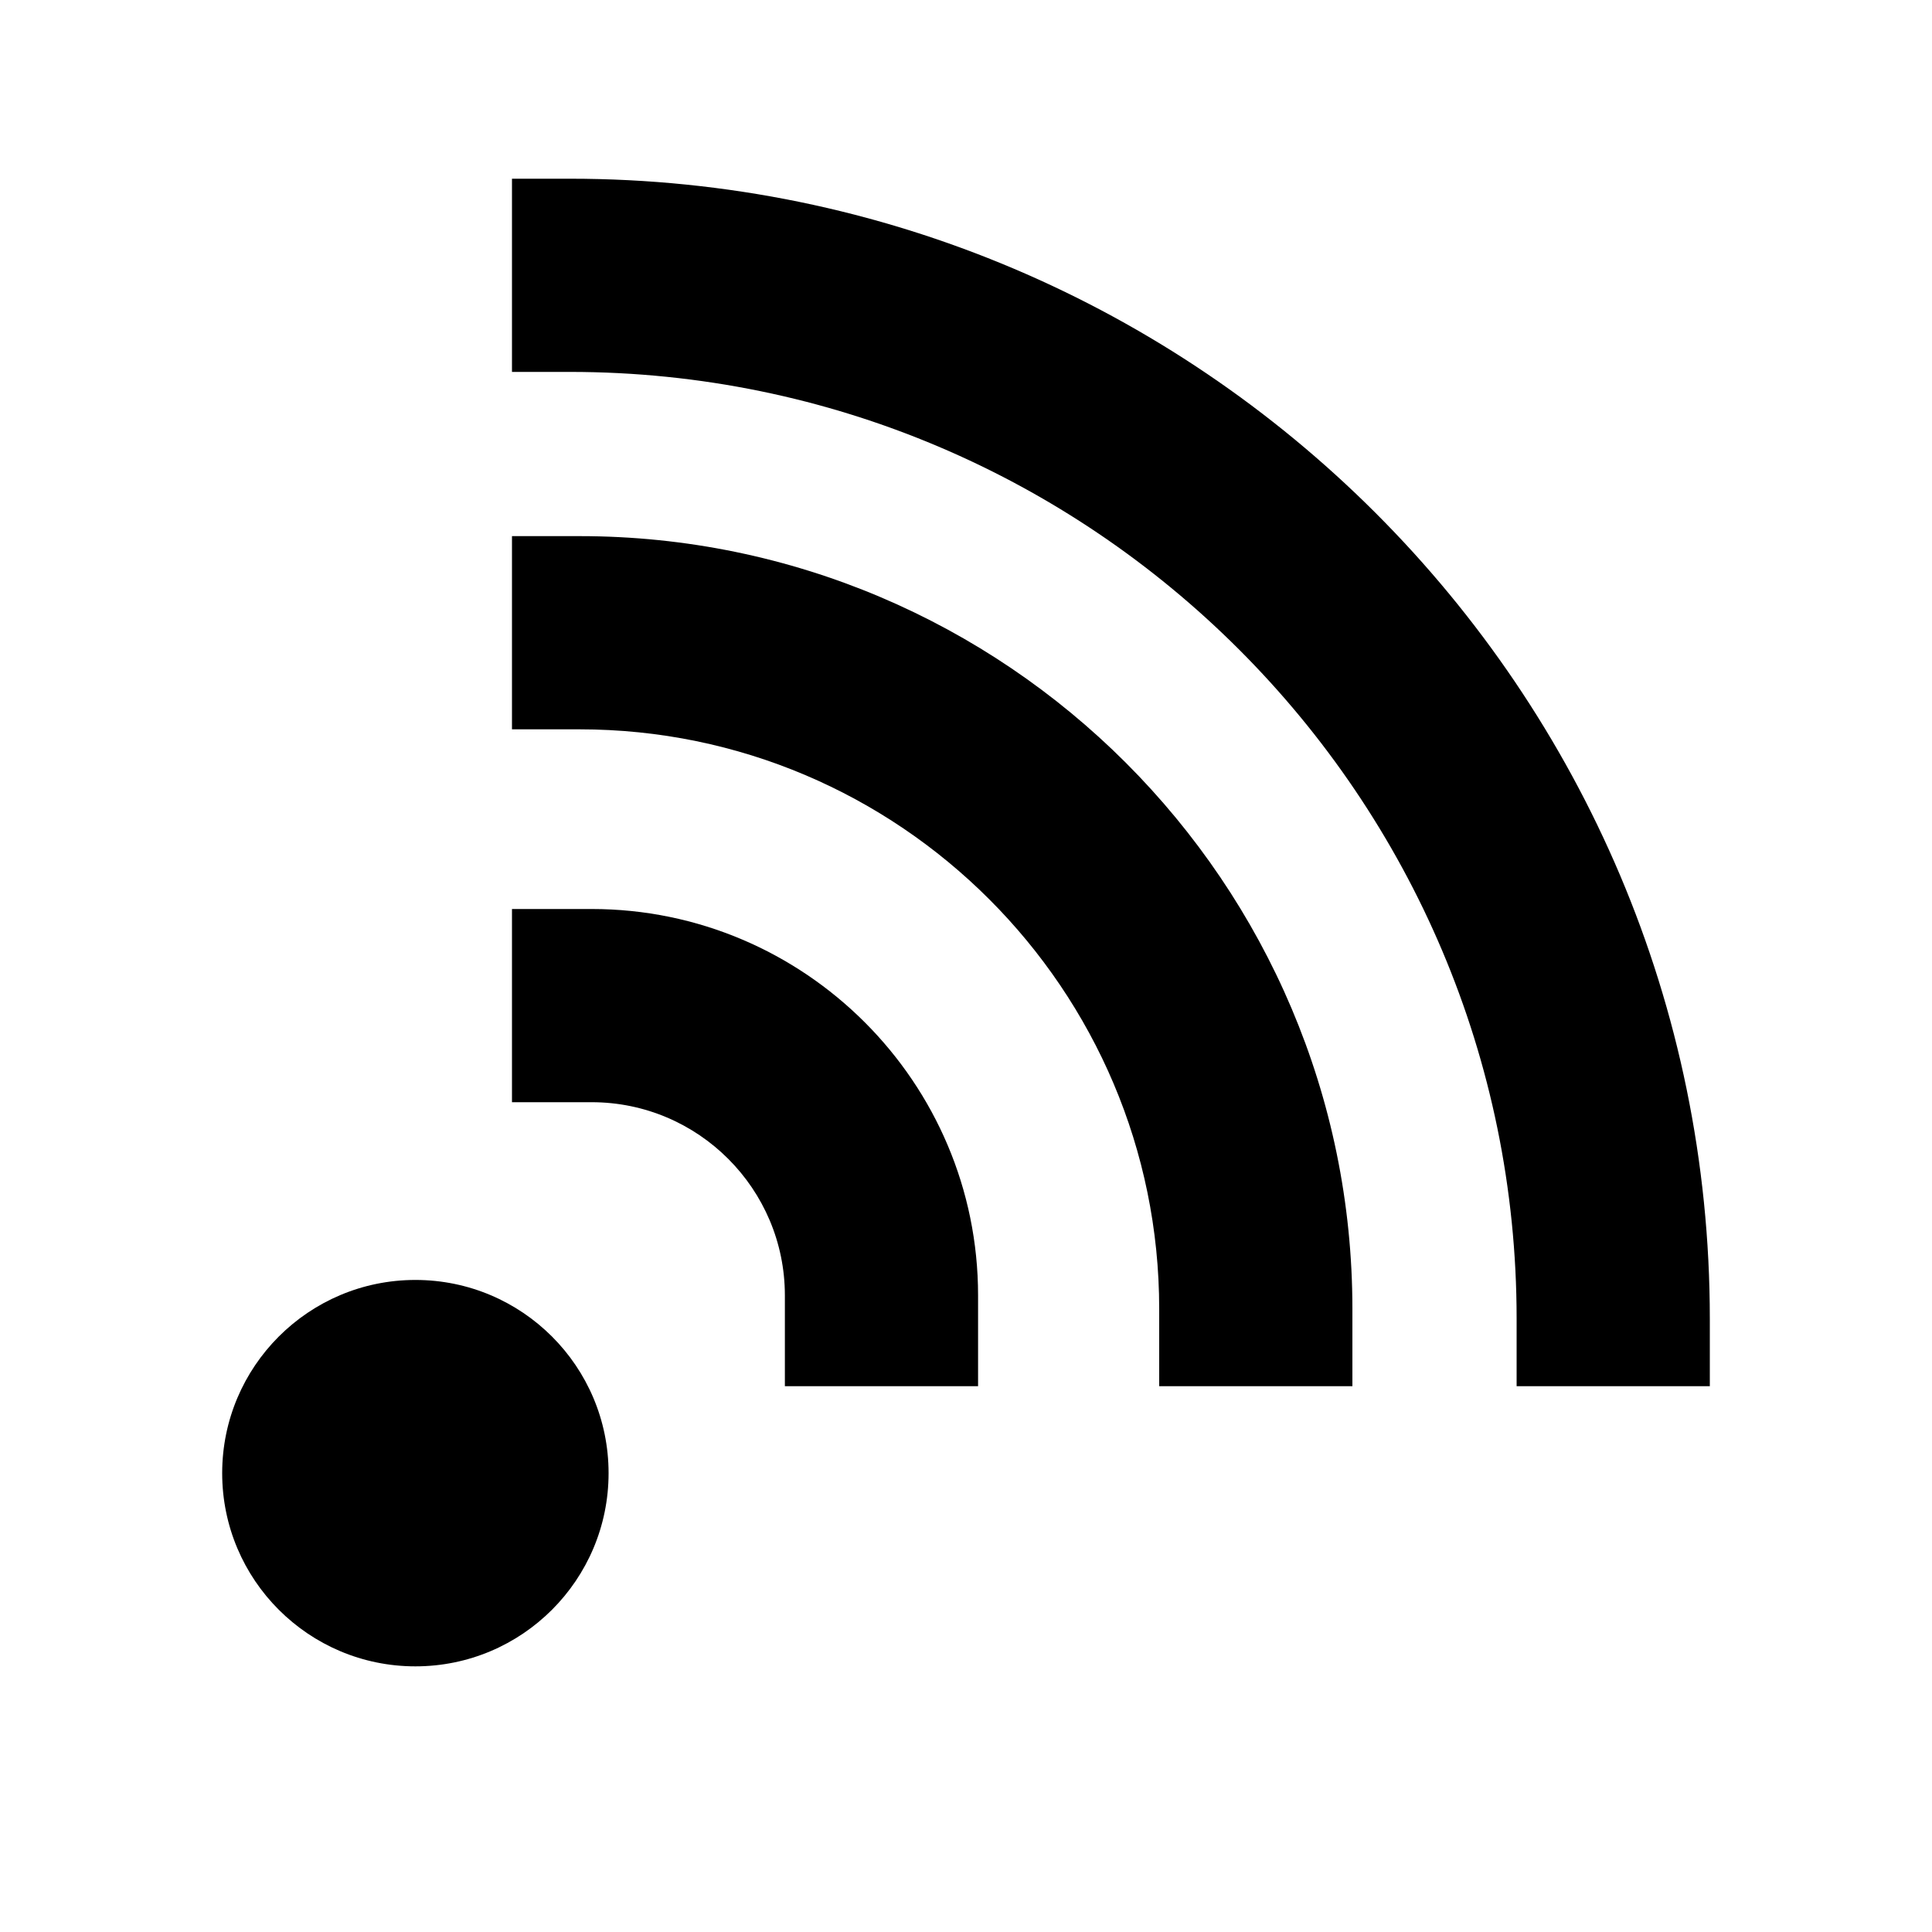 <?xml version="1.0" encoding="utf-8"?>
<!-- Generator: Adobe Illustrator 16.0.0, SVG Export Plug-In . SVG Version: 6.00 Build 0)  -->
<!DOCTYPE svg PUBLIC "-//W3C//DTD SVG 1.1//EN" "http://www.w3.org/Graphics/SVG/1.1/DTD/svg11.dtd">
<svg version="1.1" xmlns="http://www.w3.org/2000/svg" xmlns:xlink="http://www.w3.org/1999/xlink" x="0px" y="0px" width="100px"
	 height="100px" viewBox="0 0 100 100" enable-background="new 0 0 100 100" xml:space="preserve">
<g id="Layer_3" display="none">
</g>
<g id="Your_Icon">
</g>
<g id="Layer_4">
	<path fill="none" stroke="#000000" stroke-width="10" stroke-linecap="square" stroke-linejoin="round" stroke-miterlimit="10" d="
		M44.749,90.75"/>
	<path fill="none" stroke="#000000" stroke-width="10" stroke-linecap="square" stroke-linejoin="round" stroke-miterlimit="10" d="
		M42.249,88.25"/>
	<path d="M21.5,66.25c-5.52,0-10,4.477-10,10s4.48,10,10,10c5.523,0,10-4.477,10-10S27.023,66.25,21.5,66.25z"/>
	<path d="M70,71.75H60v-4c0-16.542-13.458-30-30-30h-3.5v-10H30c22.056,0,40,17.944,40,40V71.75z"/>
	<path d="M88.5,71.75h-10v-3.5c0-27.019-21.981-49-49-49h-3v-10h3c32.533,0,59,26.467,59,59V71.75z"/>
	<path d="M50.625,71.75h-10v-4.7c0-5.515-4.486-10-10-10H26.5v-10h4.125c11.028,0,20,8.972,20,20V71.75z"/>
</g>
</svg>
